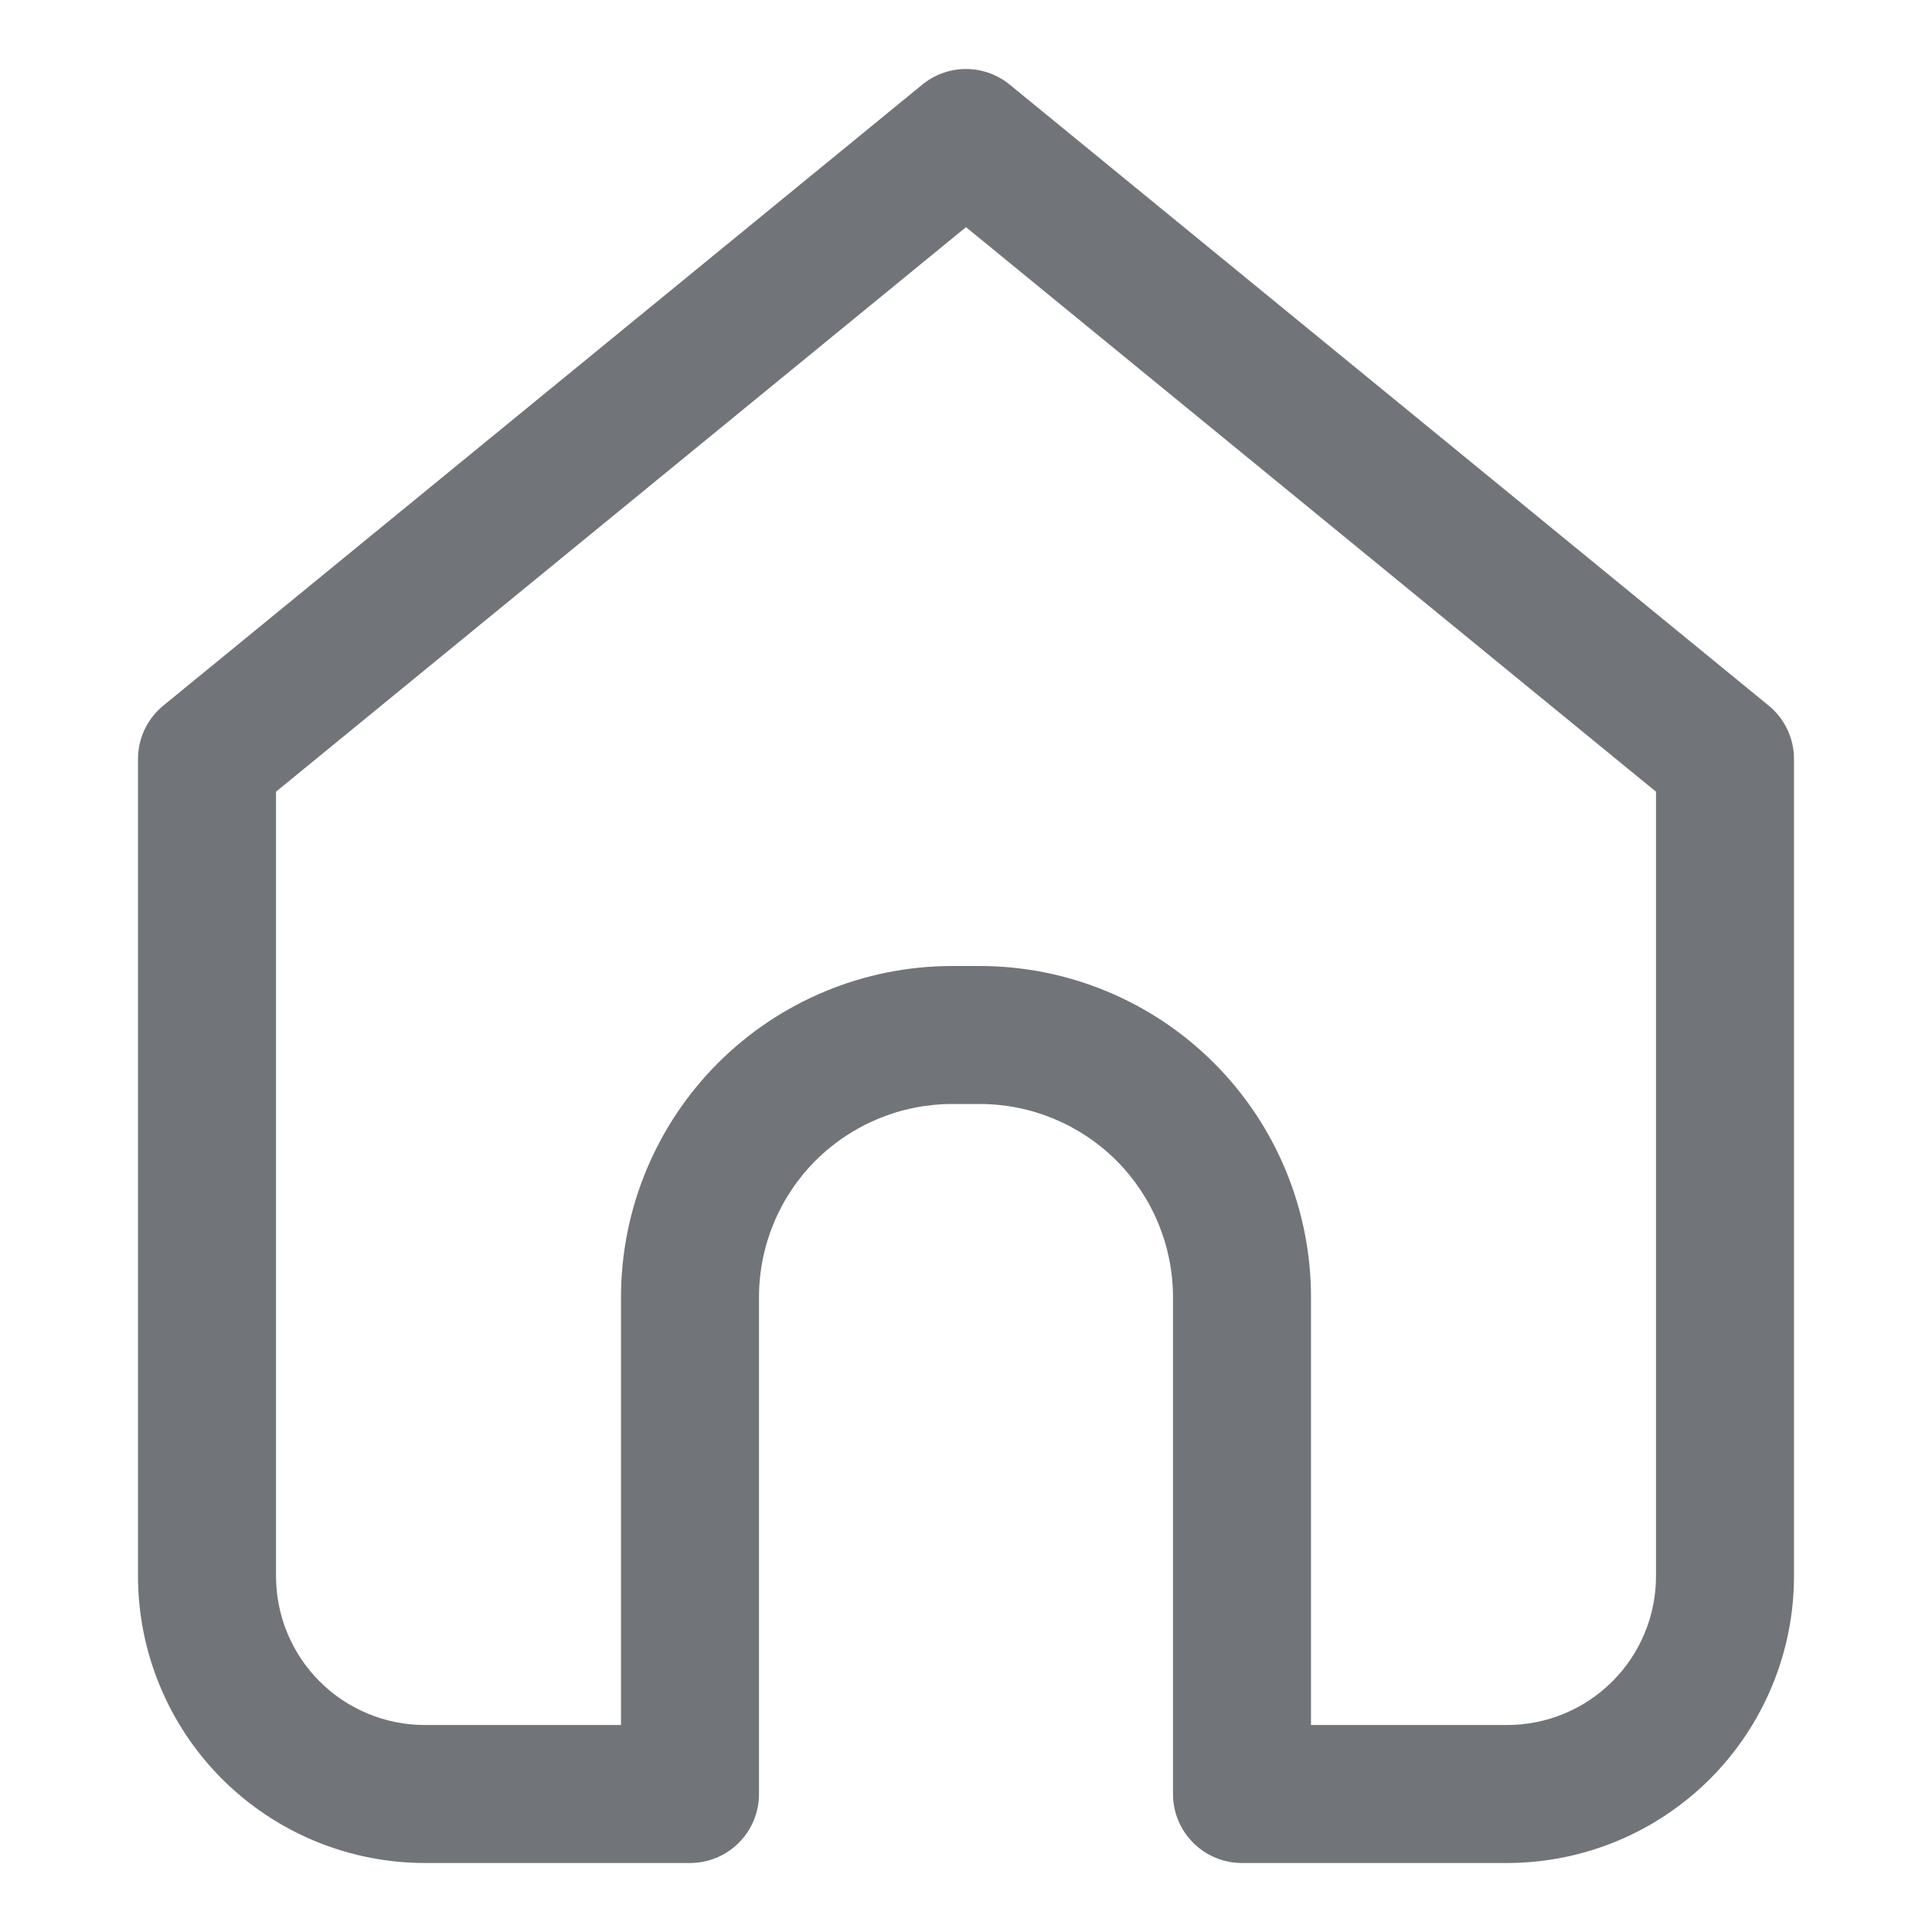 <svg width="28" height="28" viewBox="0 0 28 28" fill="none" xmlns="http://www.w3.org/2000/svg">
<path d="M21.844 27H18C17.735 27 17.48 26.895 17.293 26.707C17.105 26.52 17 26.265 17 26V18.794C16.998 18.053 16.703 17.344 16.18 16.82C15.656 16.297 14.947 16.002 14.206 16H13.794C13.053 16.002 12.344 16.297 11.82 16.82C11.296 17.344 11.002 18.053 11 18.794V26C11 26.265 10.895 26.52 10.707 26.707C10.52 26.895 10.265 27 10 27H6.156C5.054 26.999 3.998 26.561 3.218 25.782C2.439 25.002 2.001 23.946 2 22.844V11C2 10.852 2.033 10.706 2.096 10.572C2.16 10.438 2.252 10.32 2.367 10.226L13.367 1.226C13.546 1.08 13.769 1 14 1C14.231 1 14.454 1.08 14.633 1.226L25.633 10.226C25.748 10.32 25.84 10.438 25.904 10.572C25.967 10.706 26 10.852 26 11V22.844C25.999 23.946 25.561 25.002 24.782 25.782C24.002 26.561 22.946 26.999 21.844 27ZM19 25H21.844C22.416 25 22.964 24.772 23.368 24.368C23.772 23.964 24 23.416 24 22.844V11.474L14 3.292L4 11.474V22.844C4.001 23.416 4.228 23.964 4.632 24.368C5.036 24.772 5.584 25 6.156 25H9V18.794C9.002 17.523 9.507 16.305 10.406 15.406C11.305 14.507 12.523 14.002 13.794 14H14.206C15.477 14.002 16.695 14.507 17.594 15.406C18.493 16.305 18.998 17.523 19 18.794V25Z" fill="#717579"/>
</svg>
